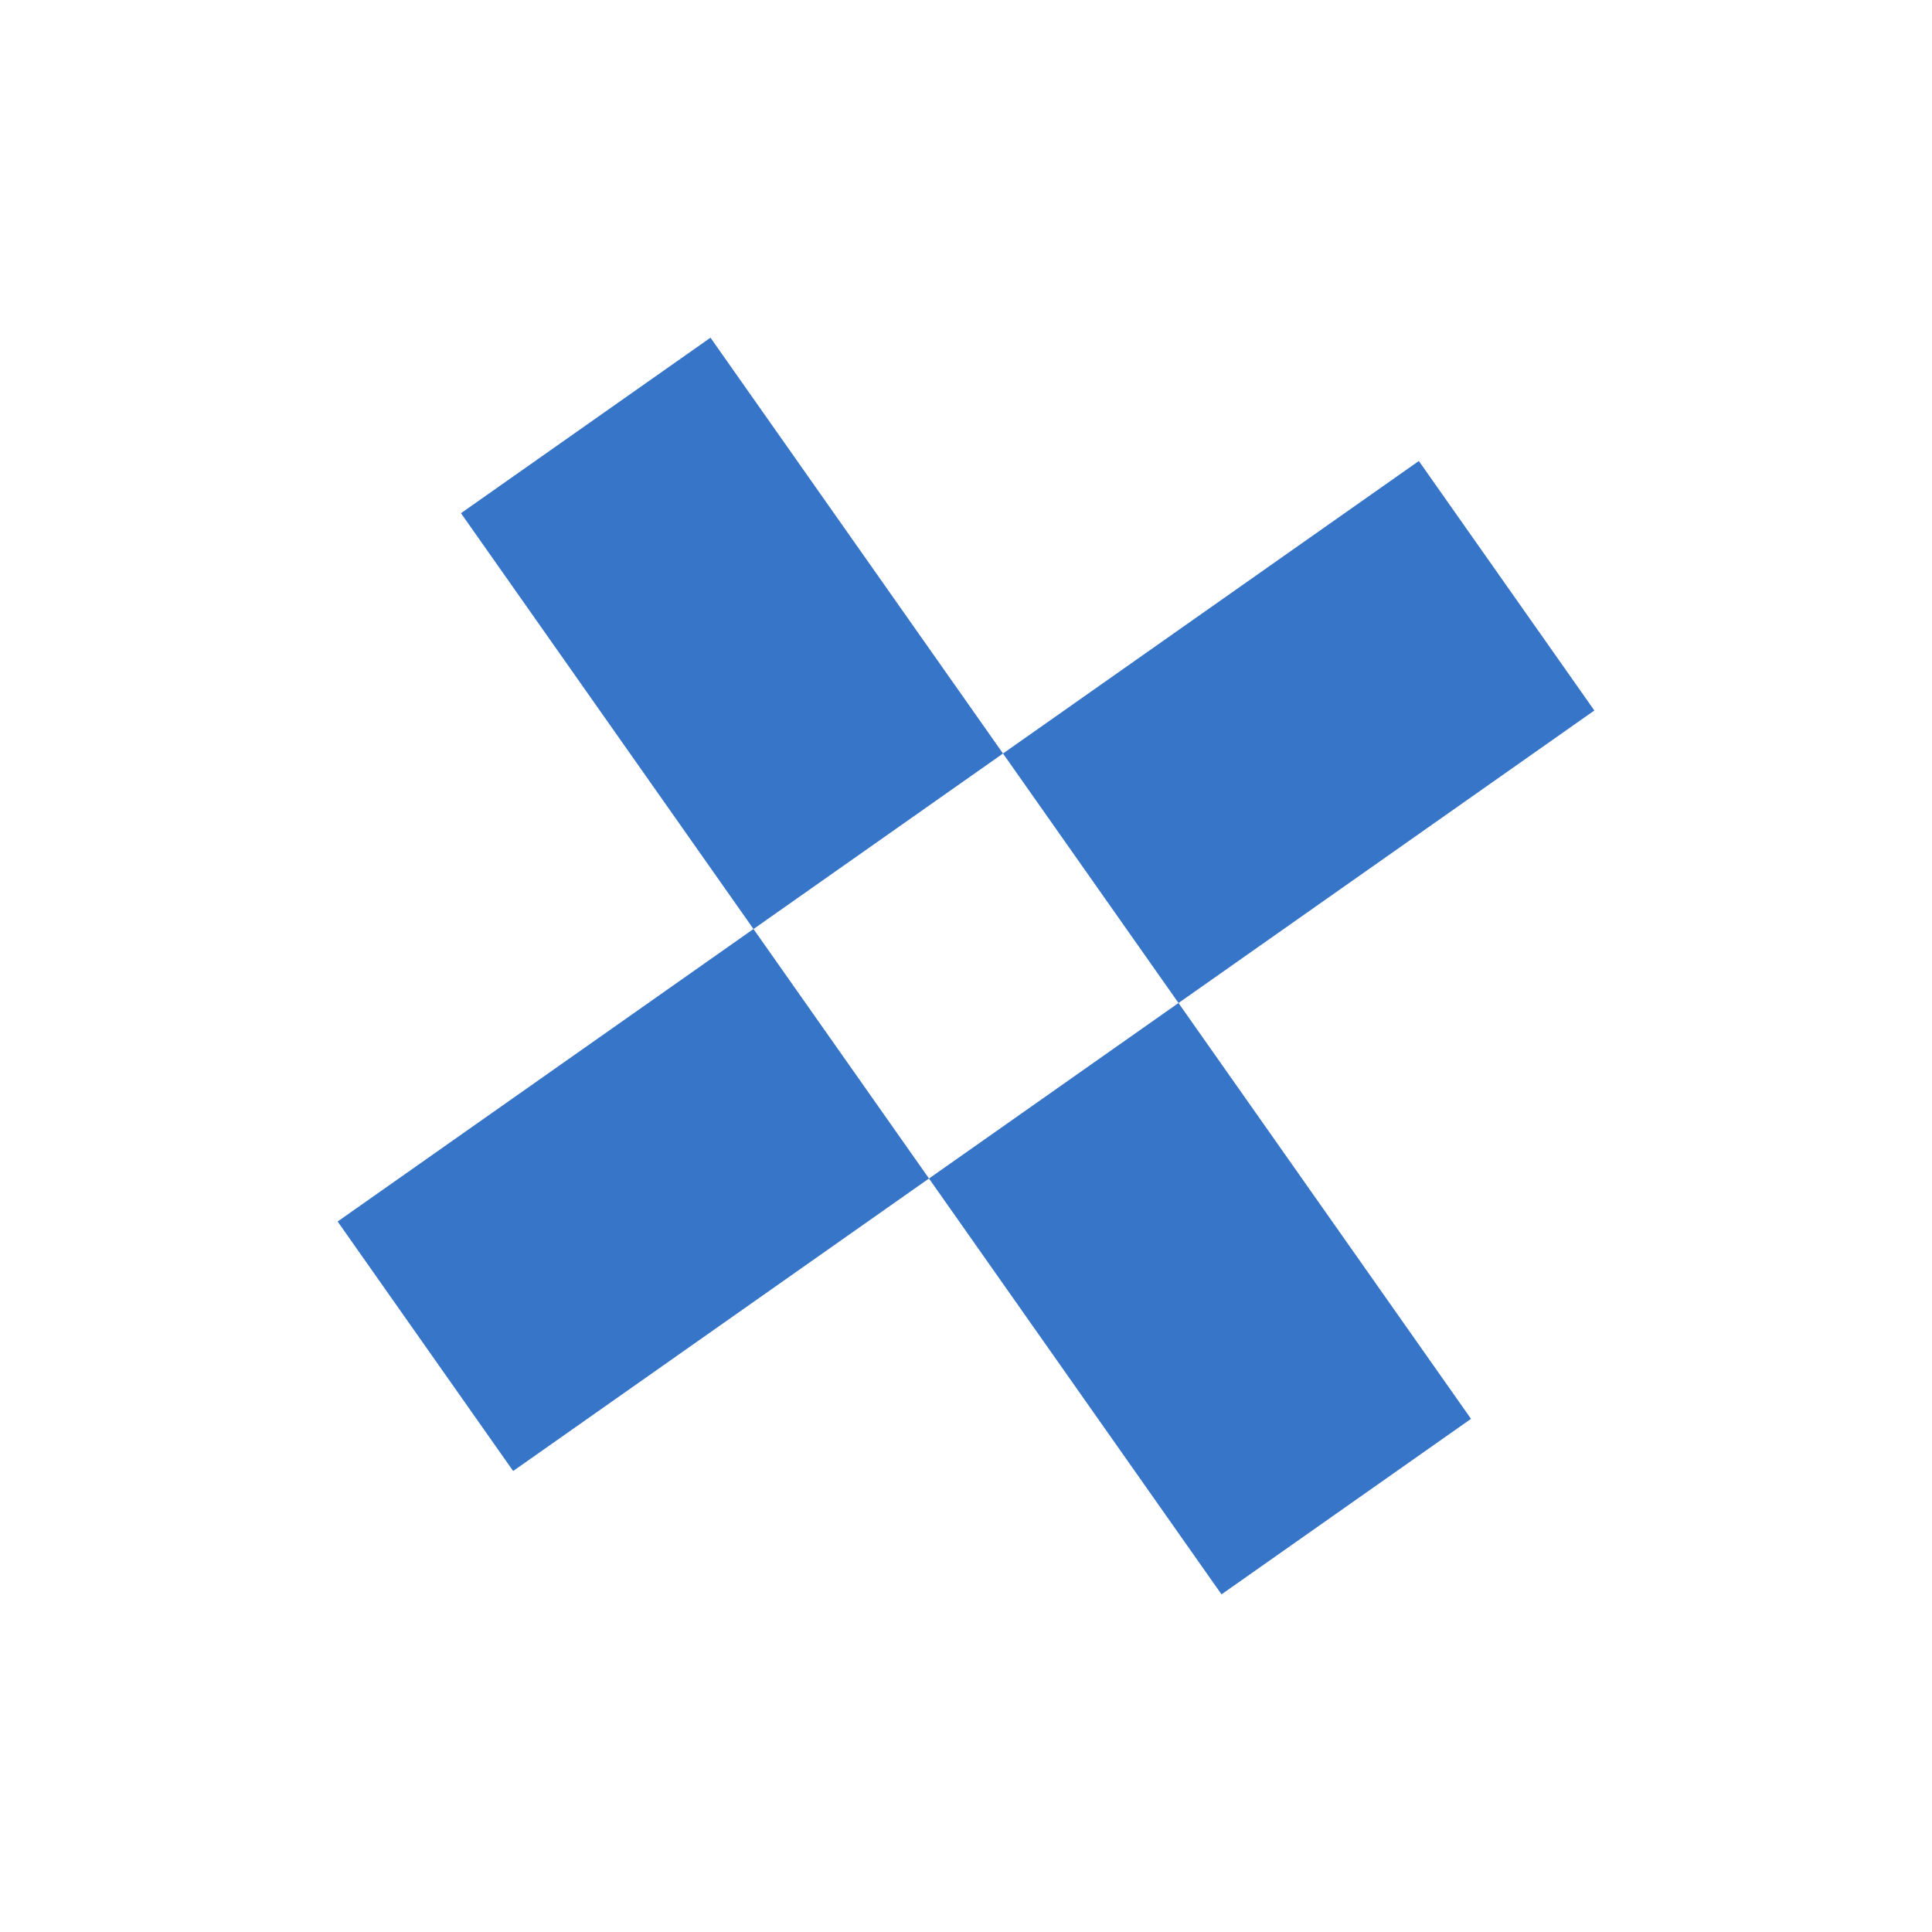 <svg width="38" height="38" viewBox="0 0 38 38" fill="none" xmlns="http://www.w3.org/2000/svg">
<rect x="10.093" y="28.933" width="6" height="10" transform="rotate(-125.125 10.093 28.933)" fill="#3775C9"/>
<rect x="18.272" y="23.18" width="6" height="10" transform="rotate(-35.125 18.272 23.18)" fill="#3775C9"/>
<rect x="9.067" y="10.094" width="6" height="10" transform="rotate(-35.125 9.067 10.094)" fill="#3775C9"/>
<rect x="23.18" y="19.728" width="6" height="10" transform="rotate(-125.125 23.18 19.728)" fill="#3775C9"/>
</svg>
